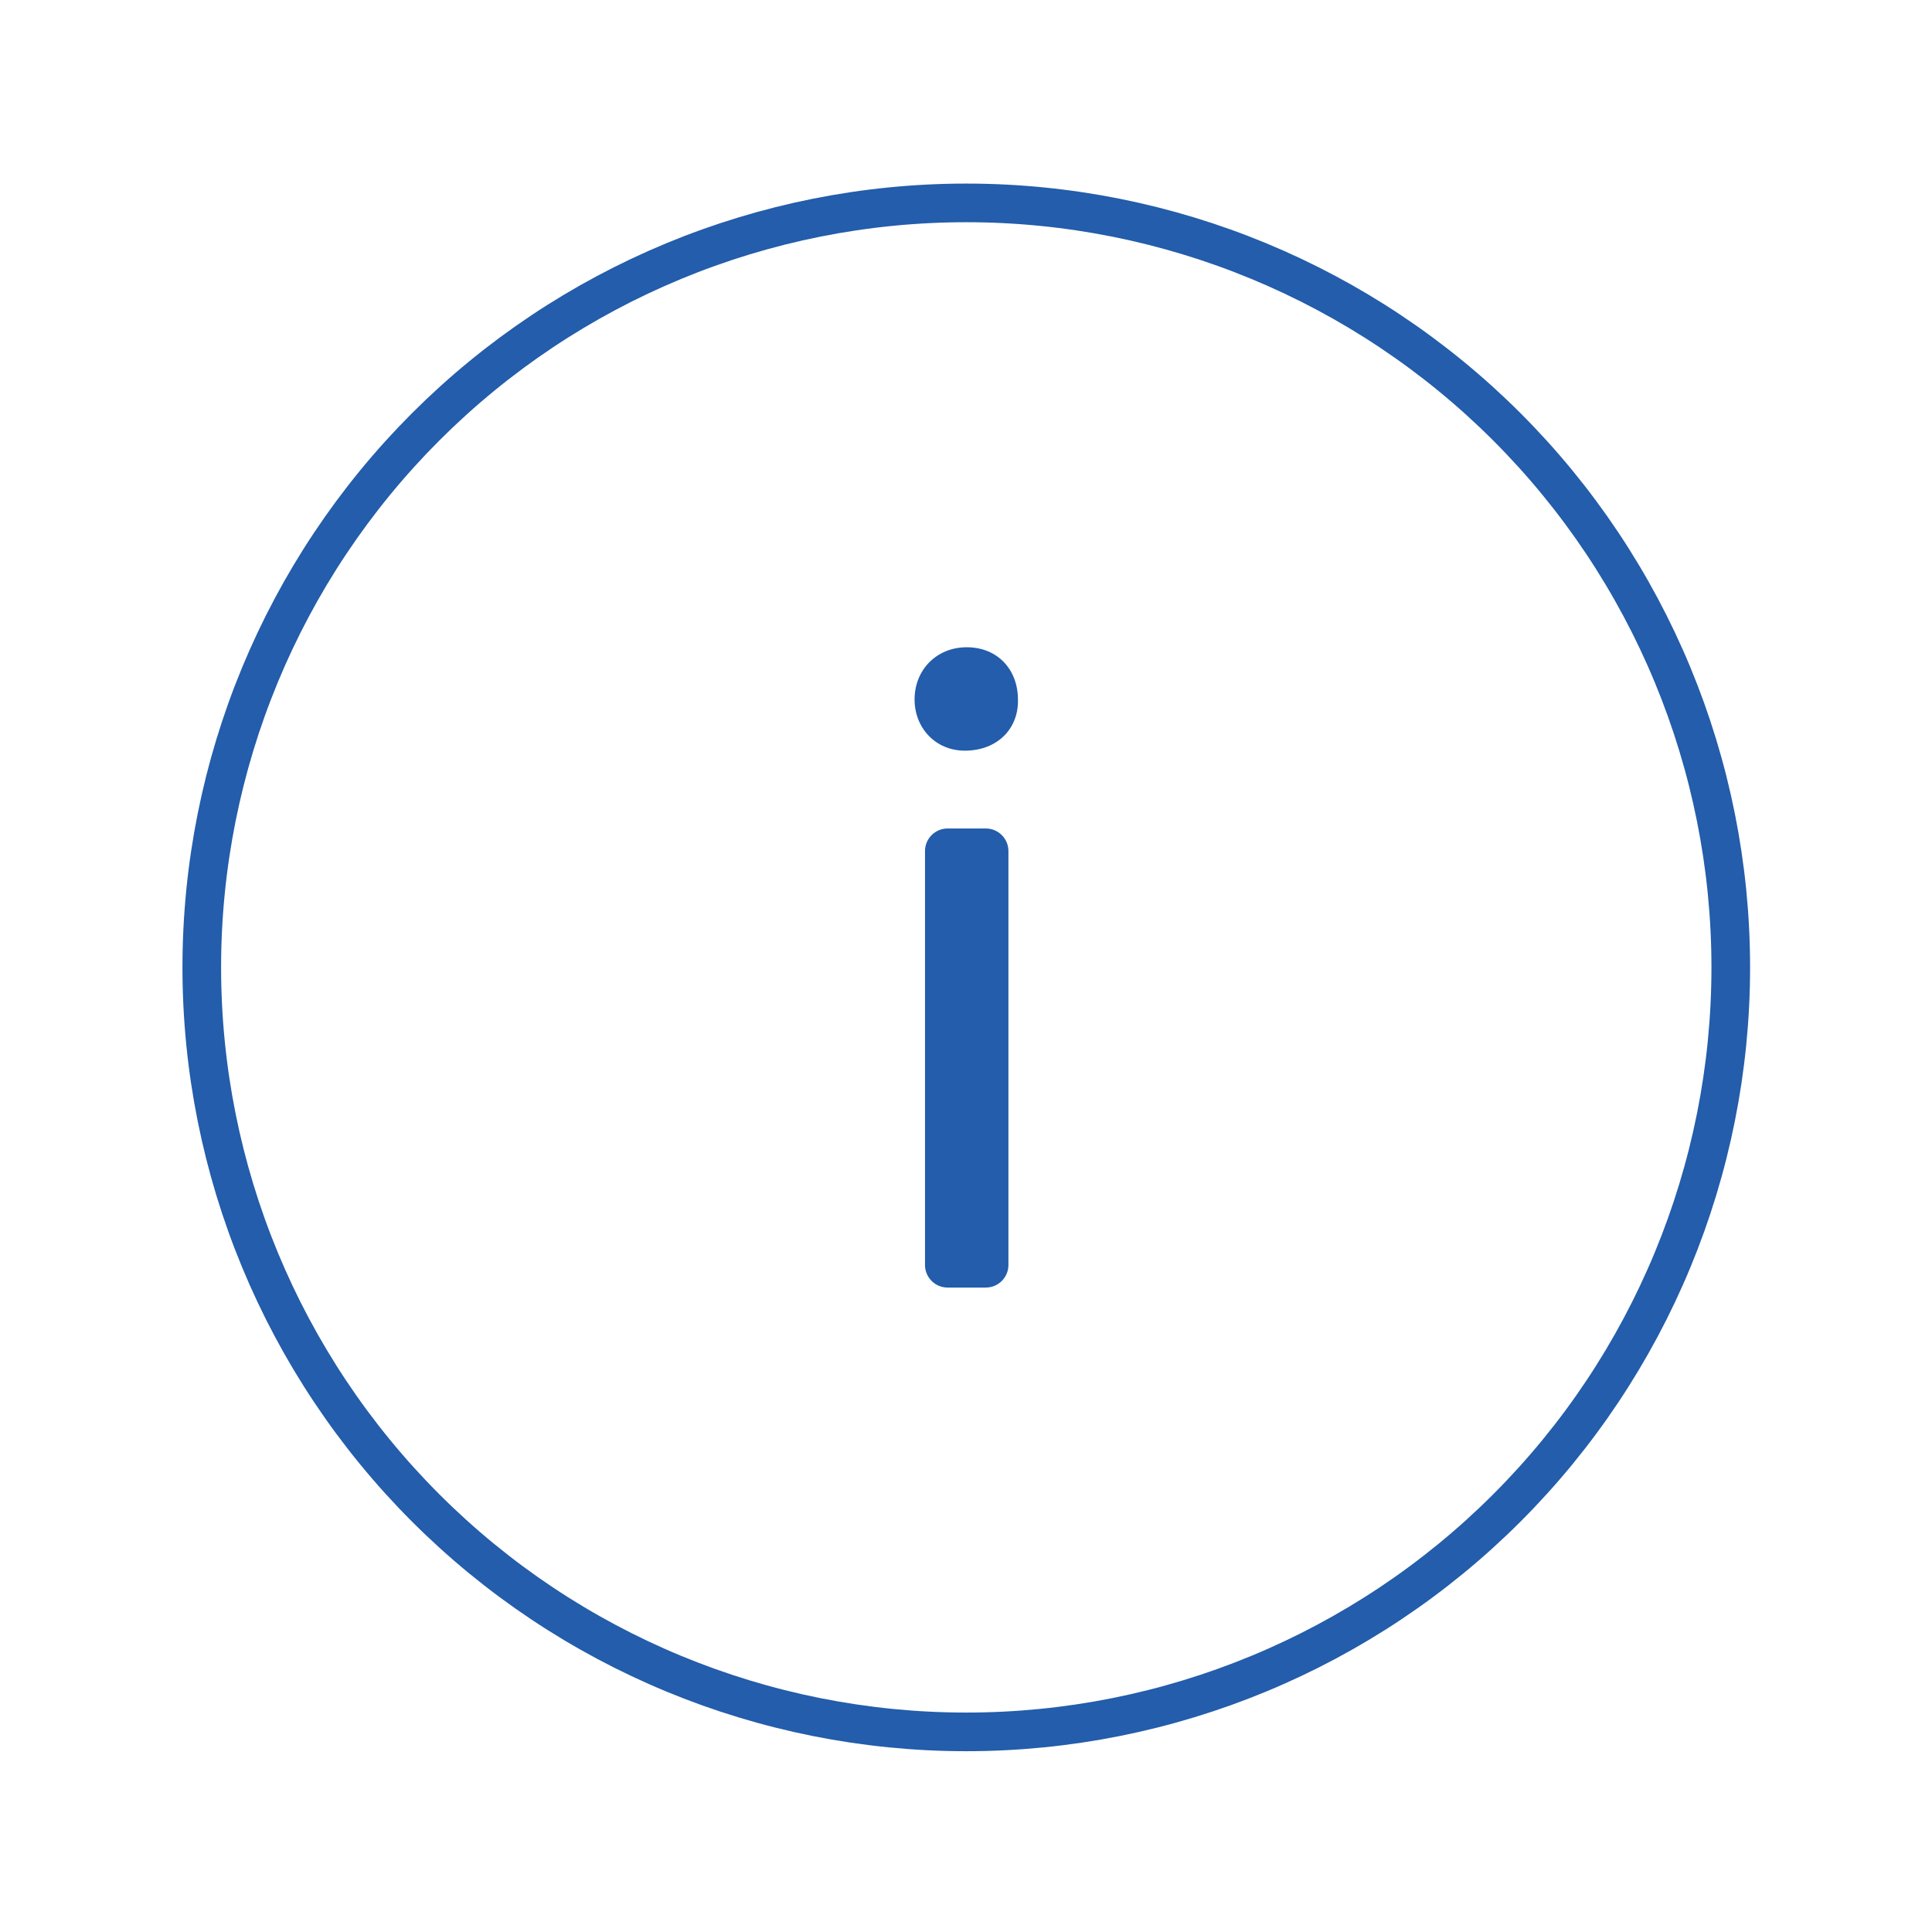<?xml version="1.0" encoding="utf-8"?>
<!-- Generator: Adobe Illustrator 25.4.0, SVG Export Plug-In . SVG Version: 6.00 Build 0)  -->
<svg version="1.1" id="Layer_1" xmlns="http://www.w3.org/2000/svg" xmlns:xlink="http://www.w3.org/1999/xlink" x="0px" y="0px"
	 viewBox="0 0 500 500" style="enable-background:new 0 0 500 500;" xml:space="preserve">
<style type="text/css">
	.st0{fill:none;stroke:#235DAB;stroke-width:10;stroke-miterlimit:10;}
	.st1{fill:#235DAB;}
</style>
<g>
	<path class="st0" d="M110.17,110.46L110.17,110.46c-37.1,37.1-57.95,87.43-57.95,139.9v0c0,52.47,20.85,102.8,57.95,139.9l0,0
		c37.1,37.1,87.43,57.95,139.9,57.95h0c52.47,0,102.8-20.85,139.9-57.95l0,0c37.1-37.1,57.95-87.43,57.95-139.9v0
		c0-52.47-20.85-102.8-57.95-139.9l0,0c-37.1-37.1-87.43-57.95-139.9-57.95h0C197.6,52.51,147.27,73.36,110.17,110.46z"/>
	<g>
		<path class="st1" d="M263.44,181.01c0.24,7.37-5.16,13.26-13.75,13.26c-7.6,0-13-5.9-13-13.26c0-7.61,5.65-13.5,13.5-13.5
			C258.29,167.51,263.44,173.41,263.44,181.01z M239.39,327.37V220.26c0-3.23,2.62-5.85,5.85-5.85h9.89c3.23,0,5.85,2.62,5.85,5.85
			v107.11c0,3.23-2.62,5.85-5.85,5.85h-9.89C242.01,333.22,239.39,330.6,239.39,327.37z"/>
	</g>
</g>
</svg>
